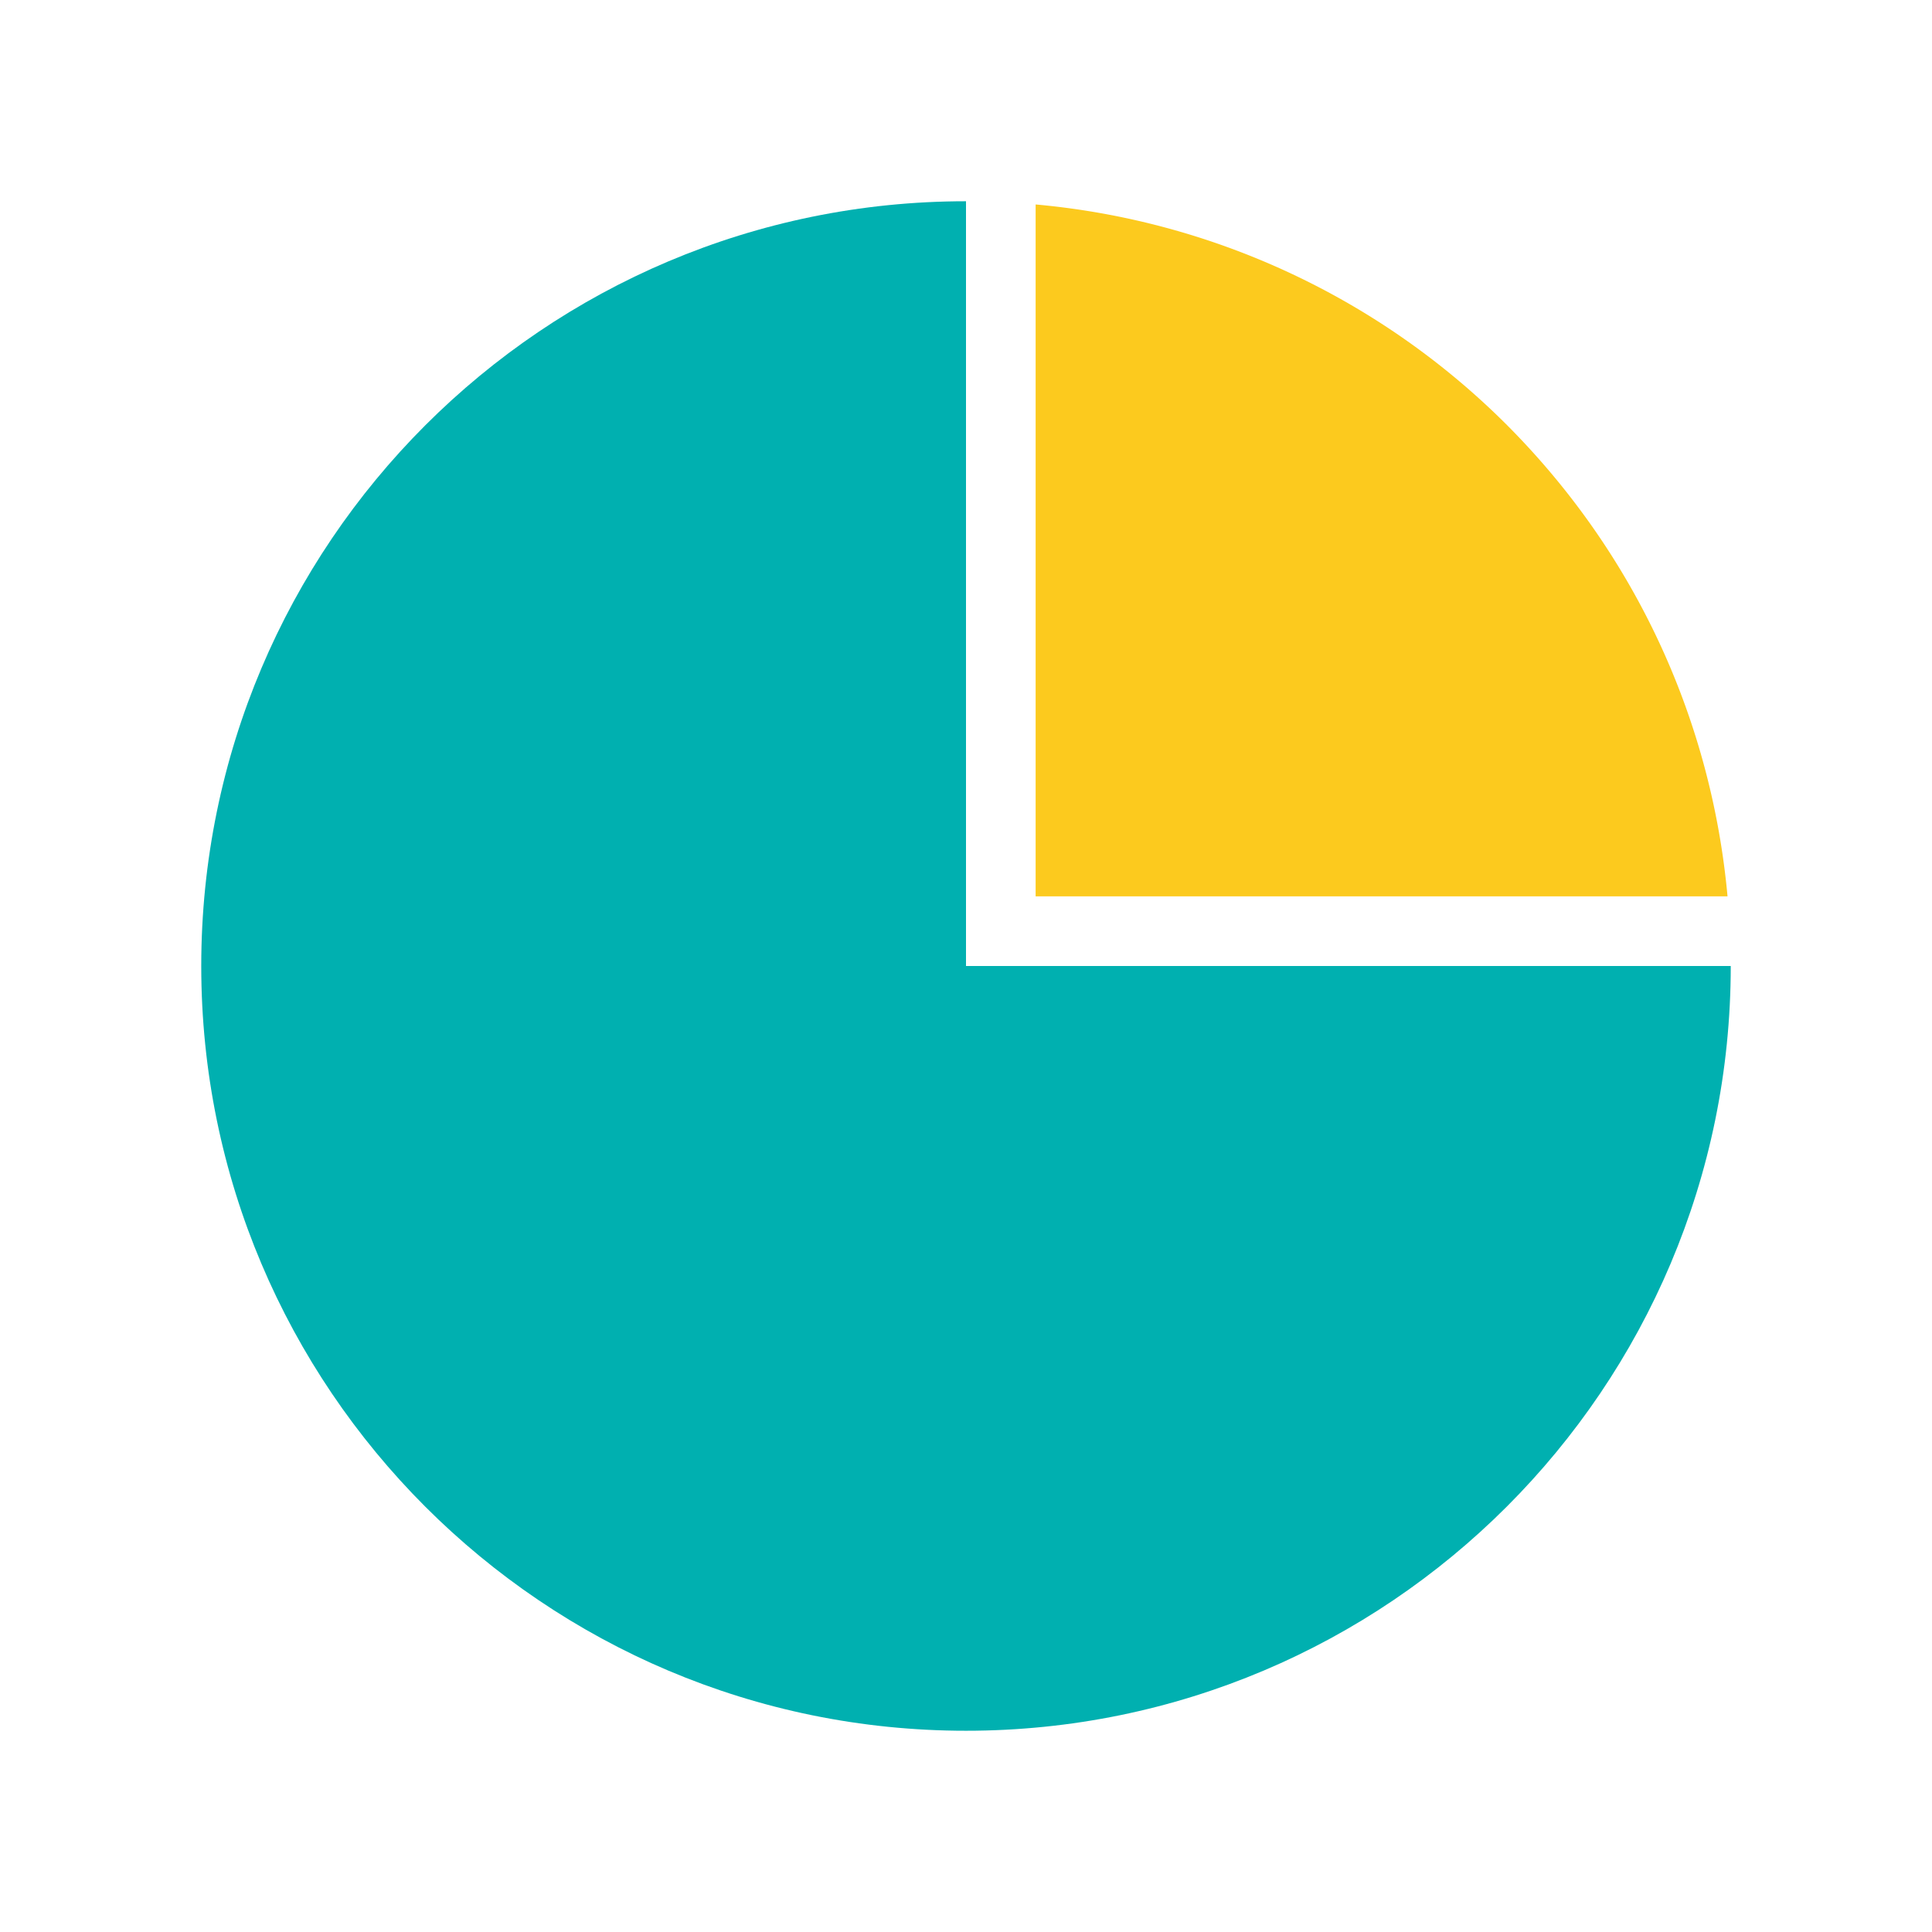 <?xml version="1.0" standalone="no"?><!DOCTYPE svg PUBLIC "-//W3C//DTD SVG 1.1//EN" "http://www.w3.org/Graphics/SVG/1.1/DTD/svg11.dtd"><svg t="1694160861573" class="icon" viewBox="0 0 1024 1024" version="1.1" xmlns="http://www.w3.org/2000/svg" p-id="8397" xmlns:xlink="http://www.w3.org/1999/xlink" width="200" height="200"><path d="M512 106.667C288.213 106.667 106.667 288.213 106.667 512s181.547 405.333 405.333 405.333 405.333-181.547 405.333-405.333H512V106.667z" fill="#00b0b0" p-id="8398" data-spm-anchor-id="a313x.search_index.0.i8.332e3a81DBRGNr" class="selected"></path><path d="M798.72 225.28a404.523 404.523 0 0 0-249.813-116.907v366.72h366.72c-8.32-91.093-47.147-179.84-116.907-249.813z" fill="#FCCA1E" p-id="8399"></path></svg>